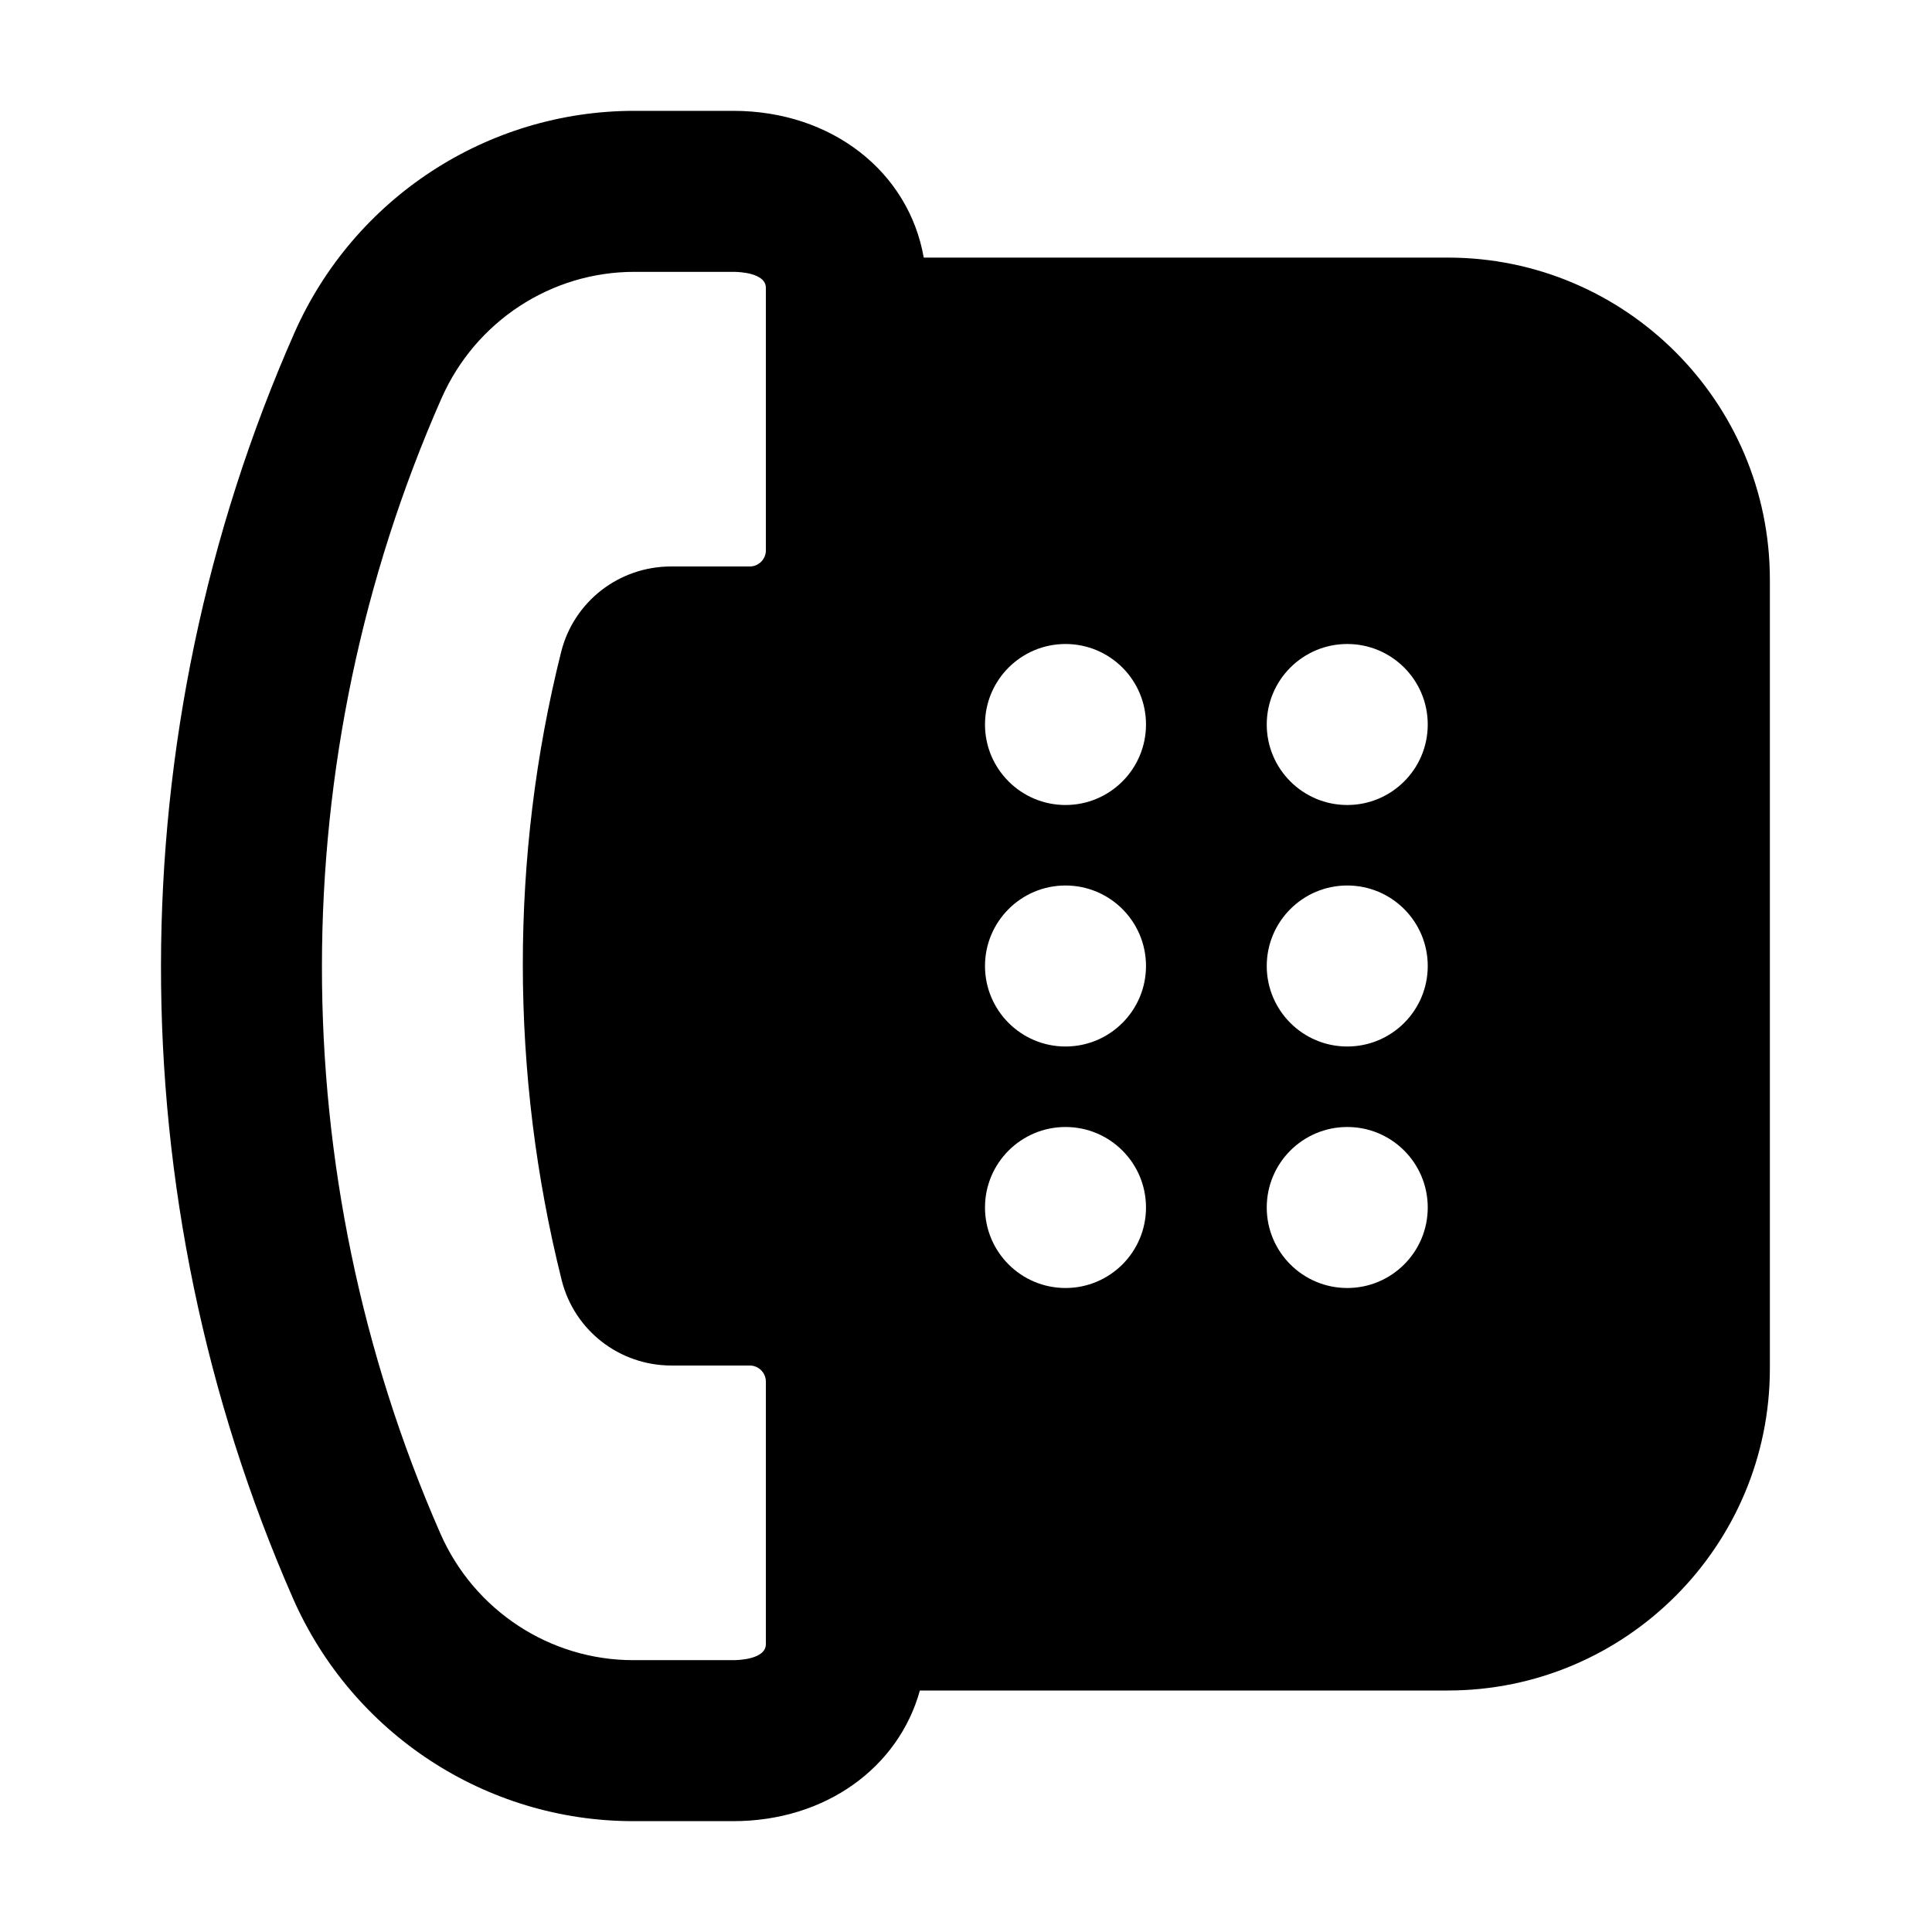 <svg width="24" height="24" viewBox="0 0 24 24" xmlns="http://www.w3.org/2000/svg">
<path fill-rule="evenodd" clip-rule="evenodd" d="M9.108 20.623C9.175 20.623 9.514 20.613 9.514 20.423V17.164C9.514 17.053 9.424 16.963 9.314 16.963H8.341C7.694 16.963 7.133 16.526 6.977 15.901C6.336 13.336 6.334 10.639 6.971 8.098C7.128 7.473 7.689 7.037 8.336 7.037H9.314C9.424 7.037 9.514 6.947 9.514 6.836V3.577C9.514 3.387 9.176 3.377 9.109 3.377H7.88C6.845 3.377 5.906 3.993 5.485 4.947C3.509 9.426 3.504 14.566 5.47 19.049C5.889 20.005 6.83 20.623 7.866 20.623H9.108ZM11.475 3.2H17.986C20.192 3.2 21.986 4.994 21.986 7.2V17C21.986 19.206 20.192 21 17.986 21H11.427C11.163 21.954 10.258 22.623 9.108 22.623H7.866C6.036 22.623 4.377 21.536 3.638 19.852C1.448 14.857 1.454 9.13 3.655 4.14C4.395 2.461 6.053 1.377 7.88 1.377H7.881H9.109C10.338 1.377 11.29 2.139 11.475 3.2ZM12.236 9C12.236 8.448 12.684 8 13.236 8C13.789 8 14.236 8.448 14.236 9C14.236 9.552 13.789 10 13.236 10C12.684 10 12.236 9.552 12.236 9ZM15.736 9C15.736 8.448 16.184 8 16.736 8C17.289 8 17.736 8.448 17.736 9C17.736 9.552 17.289 10 16.736 10C16.184 10 15.736 9.552 15.736 9ZM13.236 11C12.684 11 12.236 11.448 12.236 12C12.236 12.552 12.684 13 13.236 13C13.789 13 14.236 12.552 14.236 12C14.236 11.448 13.789 11 13.236 11ZM15.736 12C15.736 11.448 16.184 11 16.736 11C17.289 11 17.736 11.448 17.736 12C17.736 12.552 17.289 13 16.736 13C16.184 13 15.736 12.552 15.736 12ZM13.236 14C12.684 14 12.236 14.448 12.236 15C12.236 15.552 12.684 16 13.236 16C13.789 16 14.236 15.552 14.236 15C14.236 14.448 13.789 14 13.236 14ZM15.736 15C15.736 14.448 16.184 14 16.736 14C17.289 14 17.736 14.448 17.736 15C17.736 15.552 17.289 16 16.736 16C16.184 16 15.736 15.552 15.736 15Z"/>
</svg>